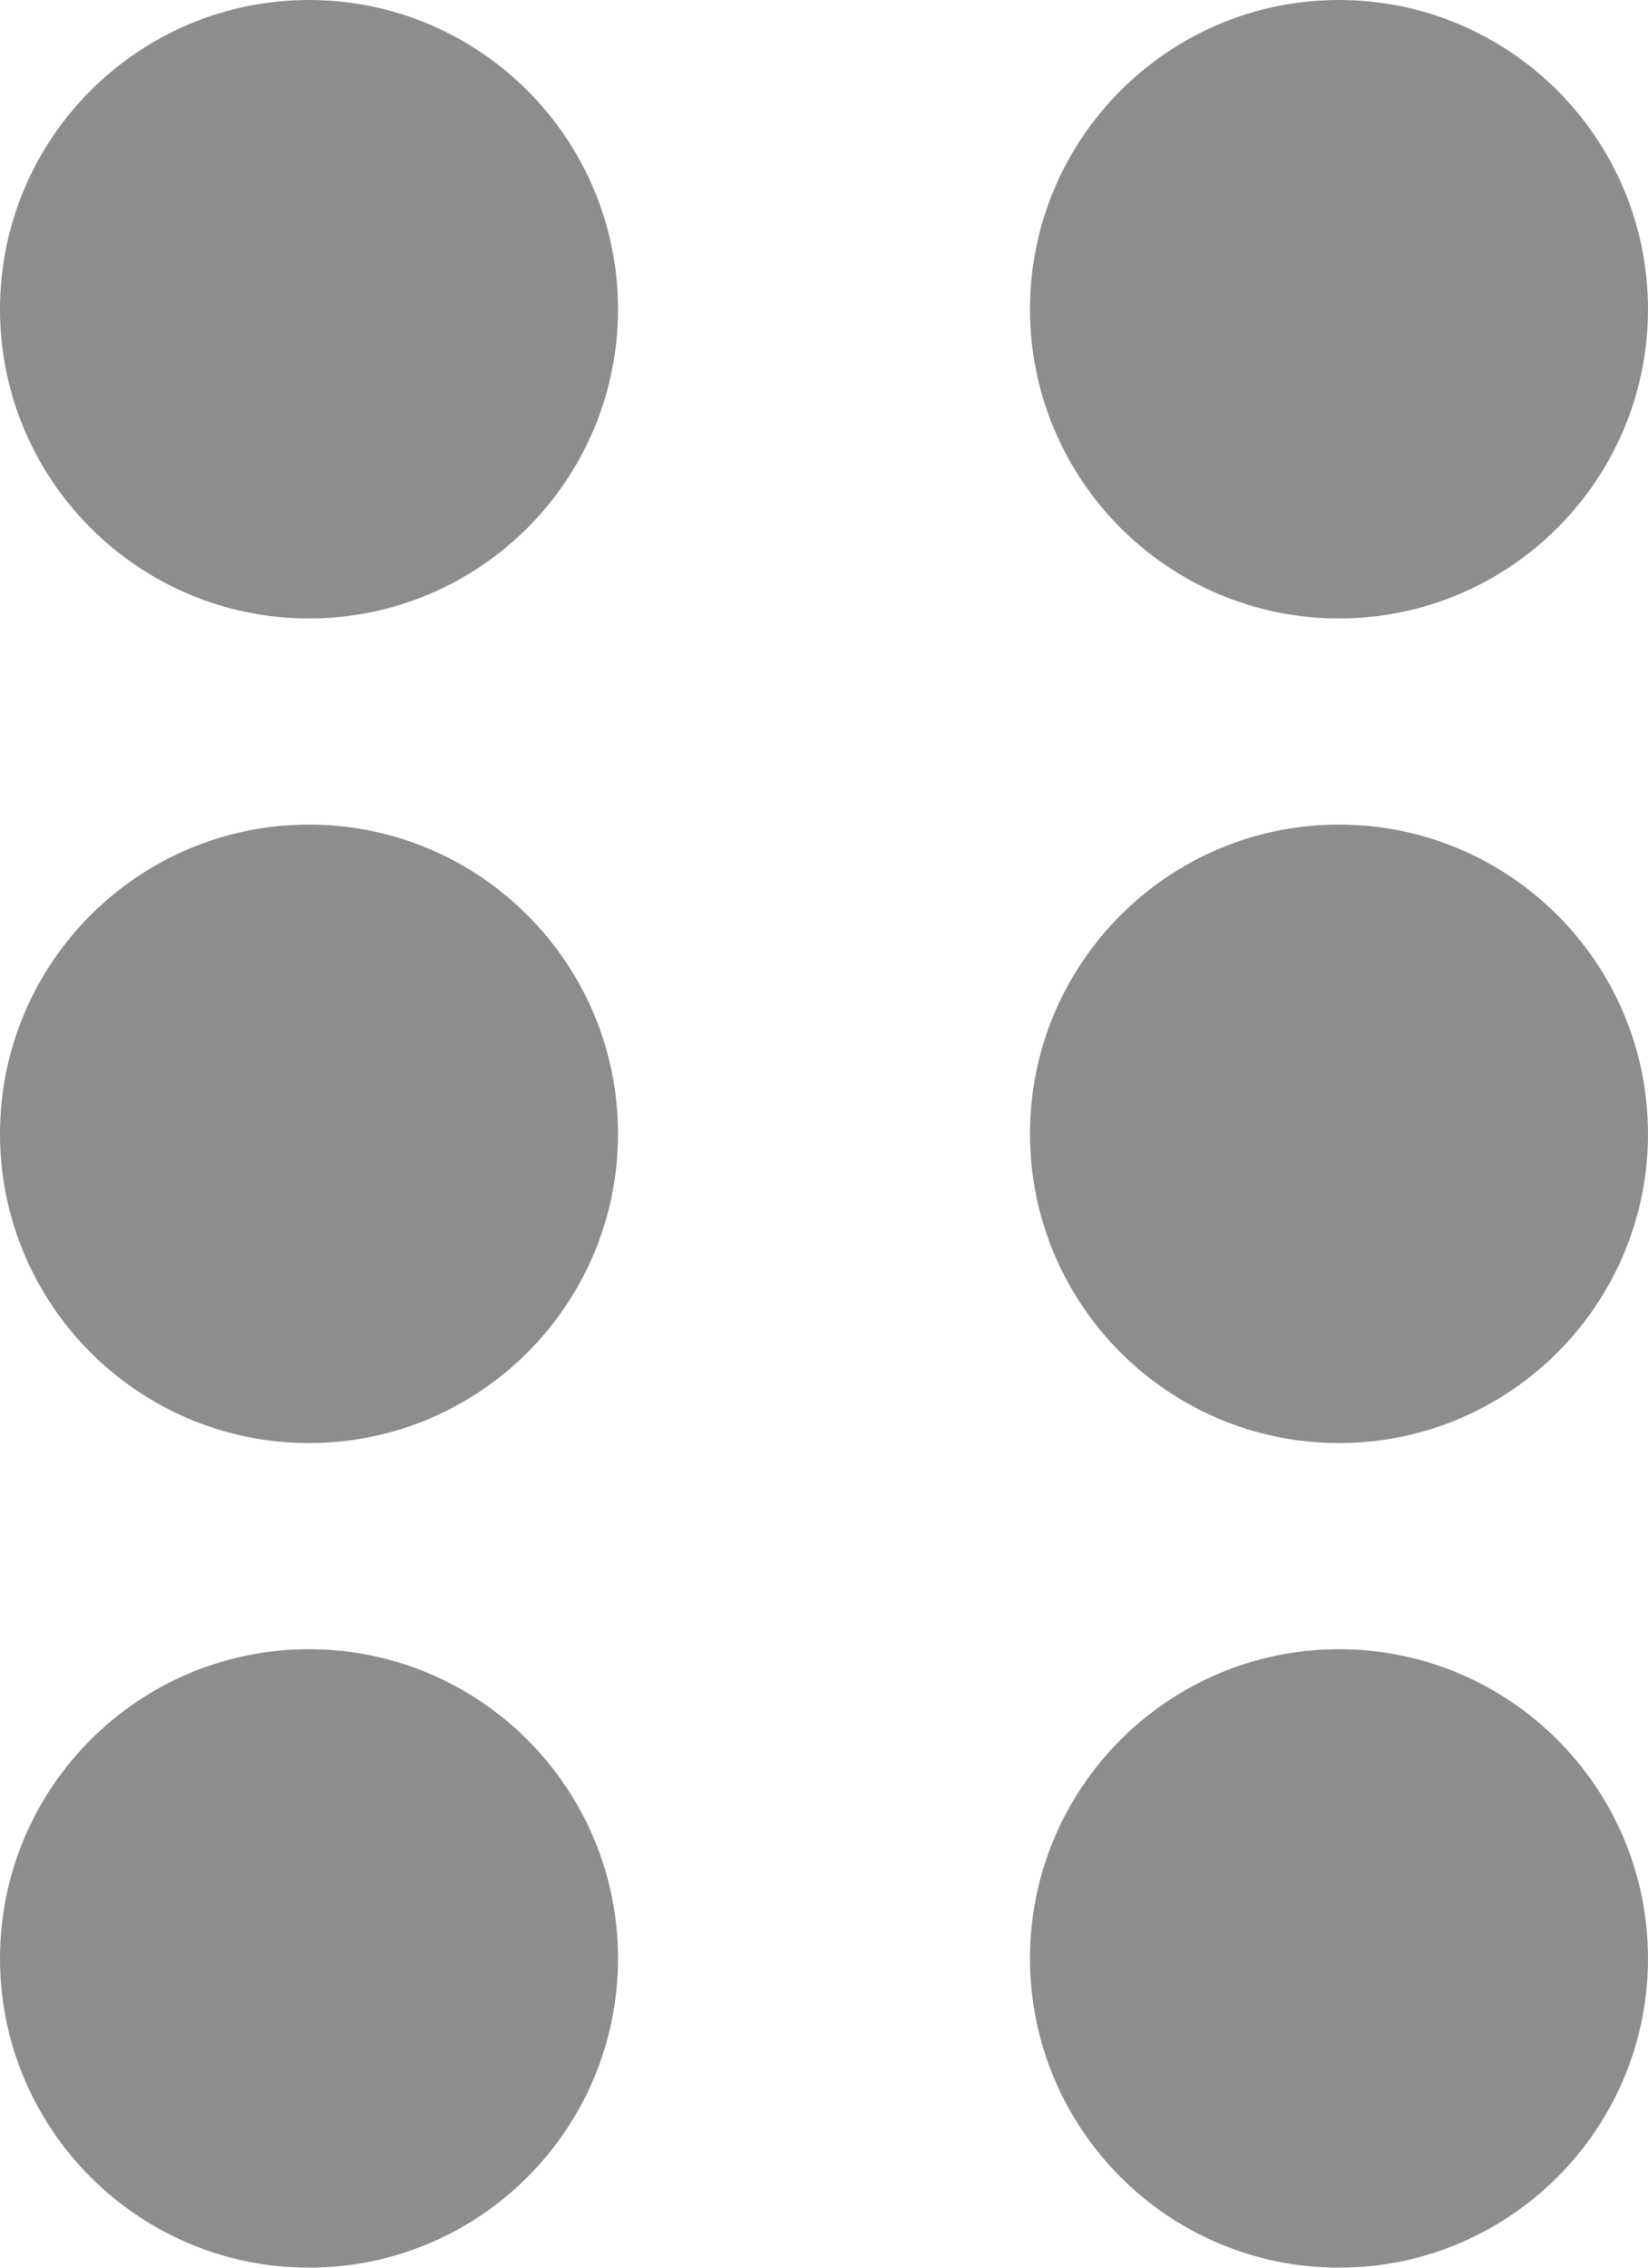<?xml version="1.0" encoding="UTF-8"?>
<svg width="8px" height="11px" viewBox="0 0 8 11" version="1.1" xmlns="http://www.w3.org/2000/svg" xmlns:xlink="http://www.w3.org/1999/xlink">
    <!-- Generator: Sketch 63.1 (92452) - https://sketch.com -->
    <title>Combined Shape</title>
    <desc>Created with Sketch.</desc>
    <g id="Page-1" stroke="none" stroke-width="1" fill="none" fill-rule="evenodd">
        <g id="Artboard-Copy" transform="translate(-628, -492)" fill="#8D8D8D">
            <g id="Group-3" transform="translate(594, 251)">
                <g id="Group-2-Copy" transform="translate(19, 225)">
                    <g id="Group" transform="translate(15, 16)">
                        <path d="M1.5,8 C2.328,8 3,8.672 3,9.5 C3,10.328 2.328,11 1.5,11 C0.672,11 1.01453063e-16,10.328 0,9.5 C-1.01453063e-16,8.672 0.672,8 1.5,8 Z M6.5,8 C7.328,8 8,8.672 8,9.5 C8,10.328 7.328,11 6.5,11 C5.672,11 5,10.328 5,9.5 C5,8.672 5.672,8 6.5,8 Z M1.5,4 C2.328,4 3,4.672 3,5.5 C3,6.328 2.328,7 1.5,7 C0.672,7 1.01453063e-16,6.328 0,5.5 C-1.01453063e-16,4.672 0.672,4 1.5,4 Z M6.5,4 C7.328,4 8,4.672 8,5.5 C8,6.328 7.328,7 6.5,7 C5.672,7 5,6.328 5,5.5 C5,4.672 5.672,4 6.5,4 Z M1.5,0 C2.328,-1.52179594e-16 3,0.672 3,1.5 C3,2.328 2.328,3 1.5,3 C0.672,3 1.01453063e-16,2.328 0,1.5 C-1.01453063e-16,0.672 0.672,1.52179594e-16 1.5,0 Z M6.5,0 C7.328,-1.52179594e-16 8,0.672 8,1.5 C8,2.328 7.328,3 6.5,3 C5.672,3 5,2.328 5,1.5 C5,0.672 5.672,1.52179594e-16 6.5,0 Z" id="Combined-Shape"></path>
                    </g>
                </g>
            </g>
        </g>
    </g>
</svg>